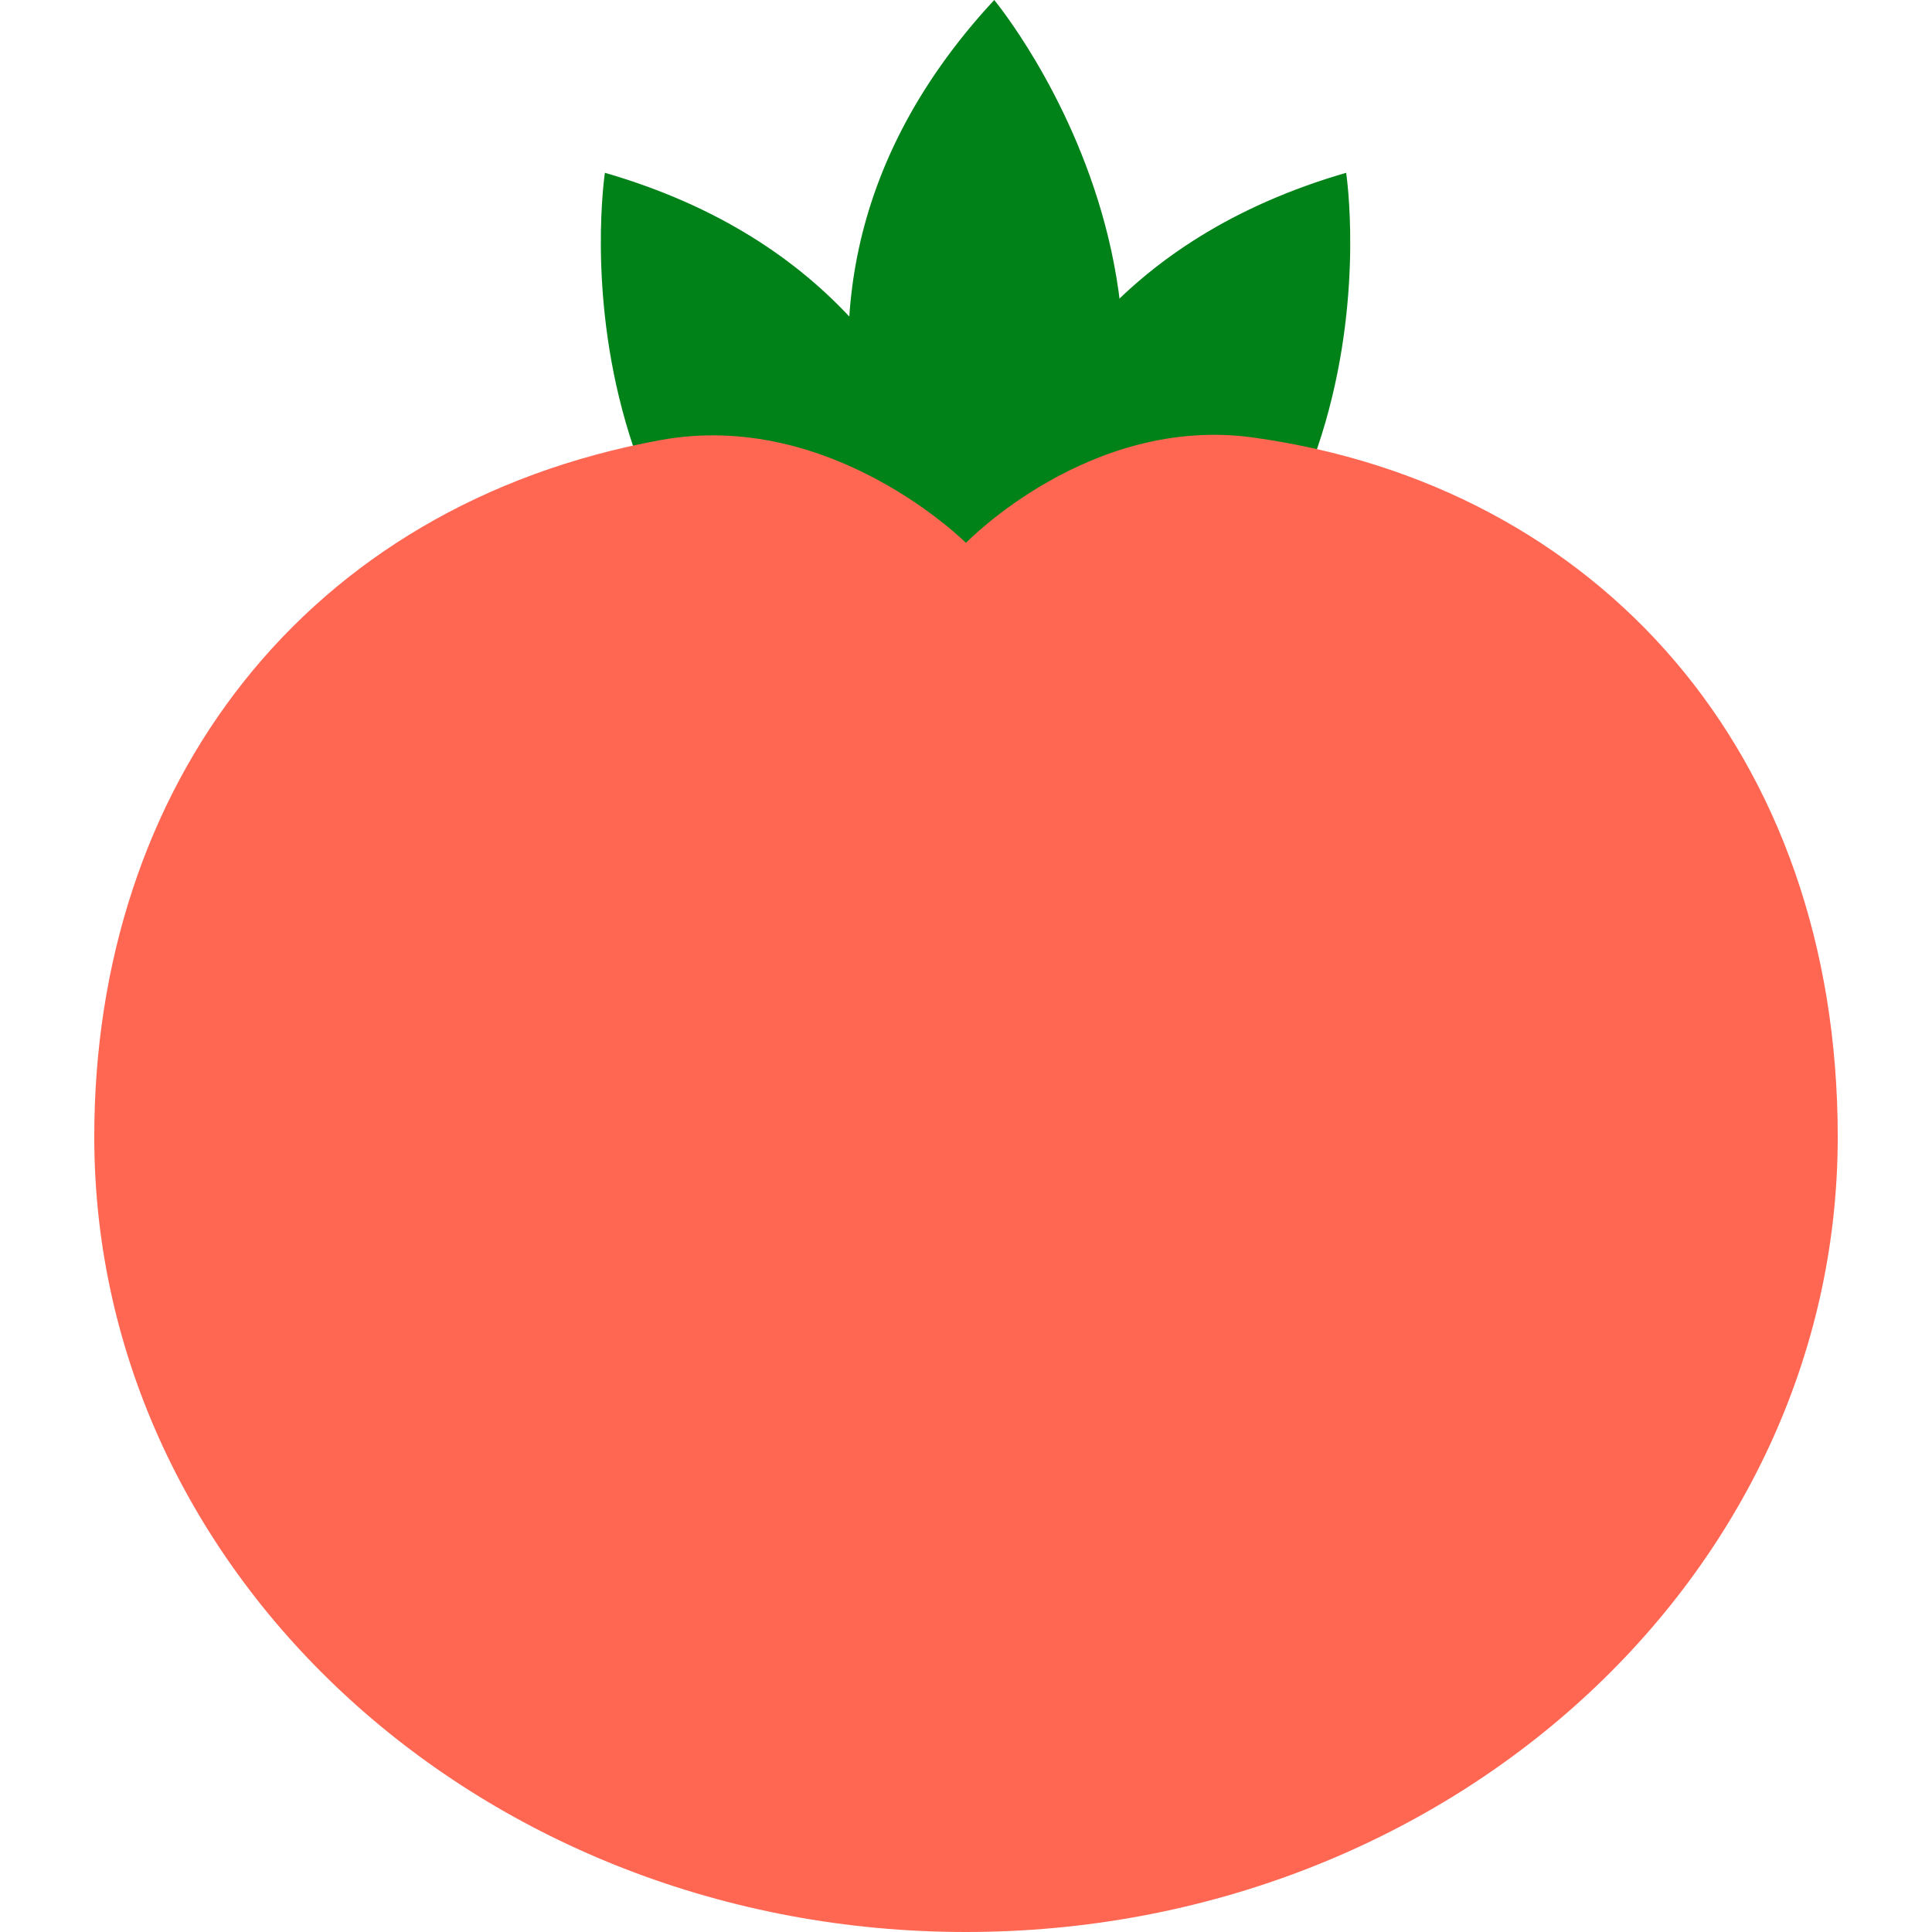 <svg width="43" height="43" viewBox="0 0 43 43" fill="none" xmlns="http://www.w3.org/2000/svg">
<path d="M21.938 17.353C21.938 17.353 23.526 6.76 13.463 3.846C13.465 3.846 11.876 14.174 21.938 17.353Z" fill="#008218"/>
<path d="M21.486 17.353C21.486 17.353 19.898 6.76 29.961 3.846C29.96 3.846 31.55 14.174 21.486 17.353Z" fill="#008218"/>
<path d="M21.82 15.941C21.82 15.941 15.003 7.679 22.128 0C22.128 0 28.81 8.034 21.82 15.941Z" fill="#008218"/>
<path d="M40.902 25.303C40.902 35.077 32.215 43 21.499 43C10.783 43 2.098 35.077 2.098 25.303C2.098 17.493 6.785 11.243 14.7 9.795C18.514 9.098 21.499 12.083 21.499 12.083C21.499 12.083 24.249 9.231 27.895 9.738C35.571 10.804 40.902 16.75 40.902 25.303Z" fill="#FF6753"/>
</svg>
